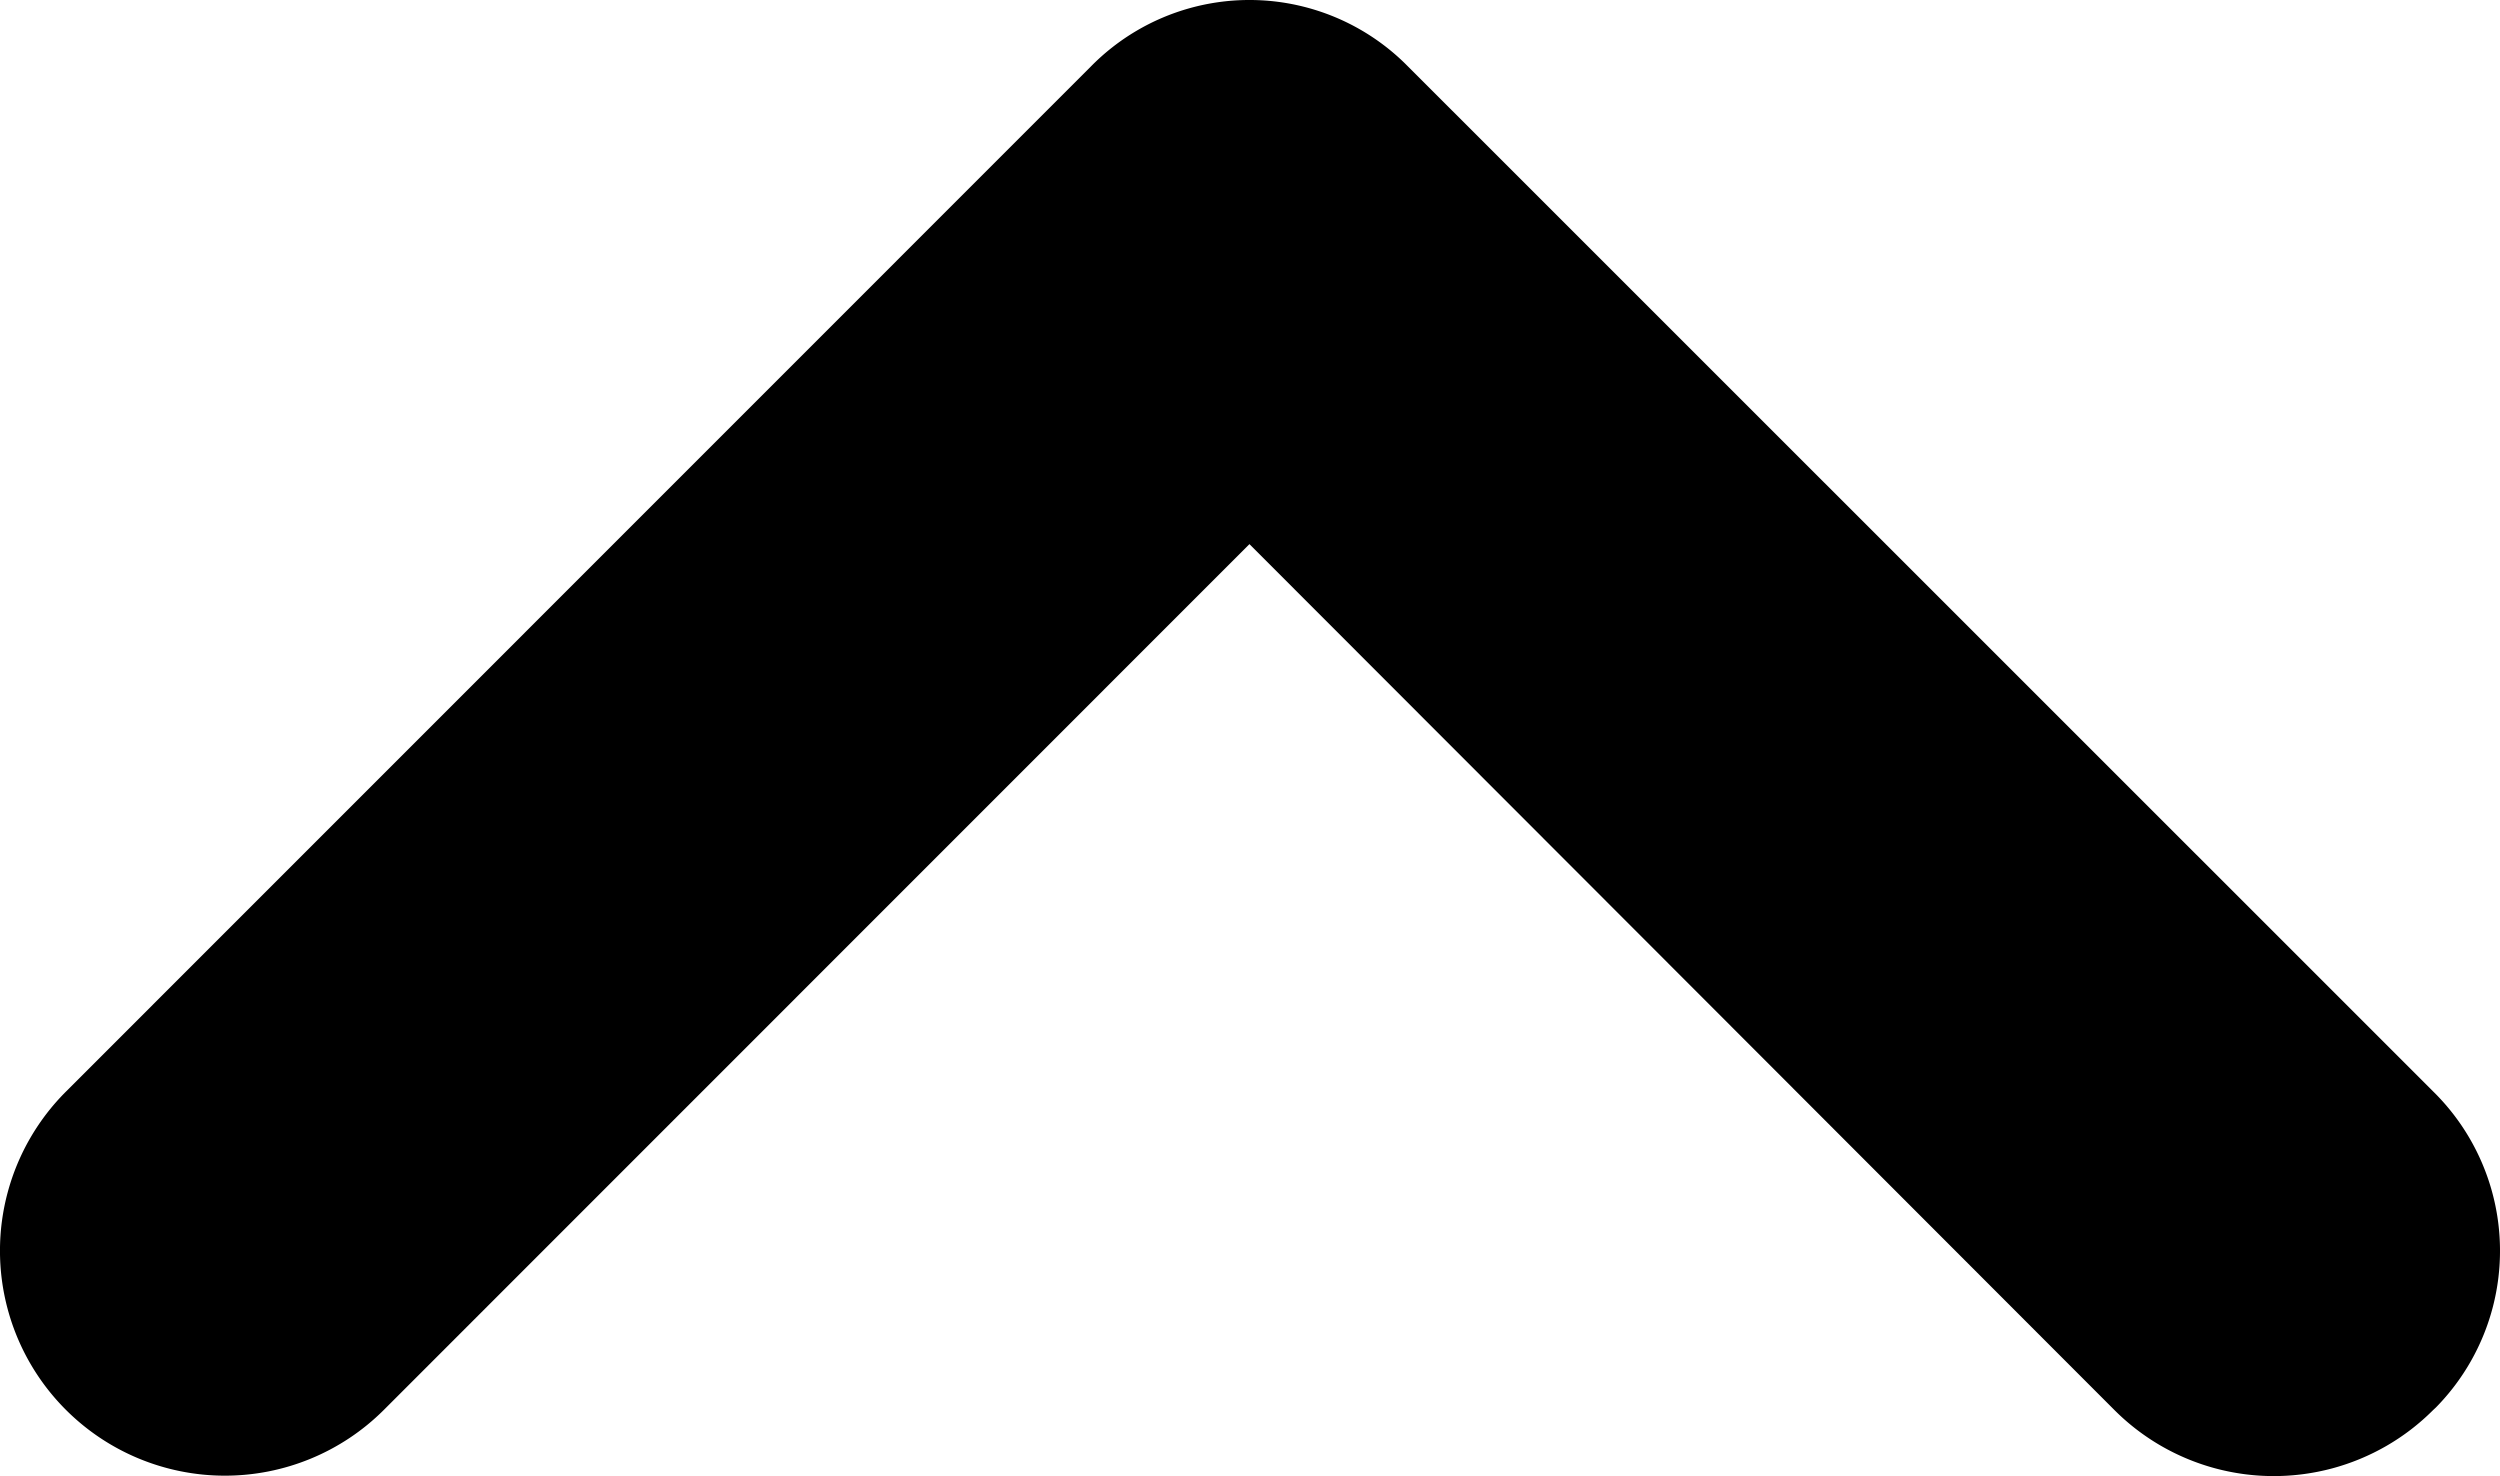 <svg xmlns="http://www.w3.org/2000/svg" width="13.494" height="7.967" viewBox="0 0 13.494 7.967"><title>chevron-up</title><path d="M26.4,23.614a1.206,1.206,0,0,0-.015-1.706l-5.532-5.531-.017-.017a1.2,1.2,0,0,0-1.697.017l-5.53,5.531a1.214,1.214,0,0,0,1.714,1.72l4.673-4.674,4.669,4.674,0,0a1.216,1.216,0,0,0,1.72,0Z" transform="translate(-13.252 -16.017)"/></svg>